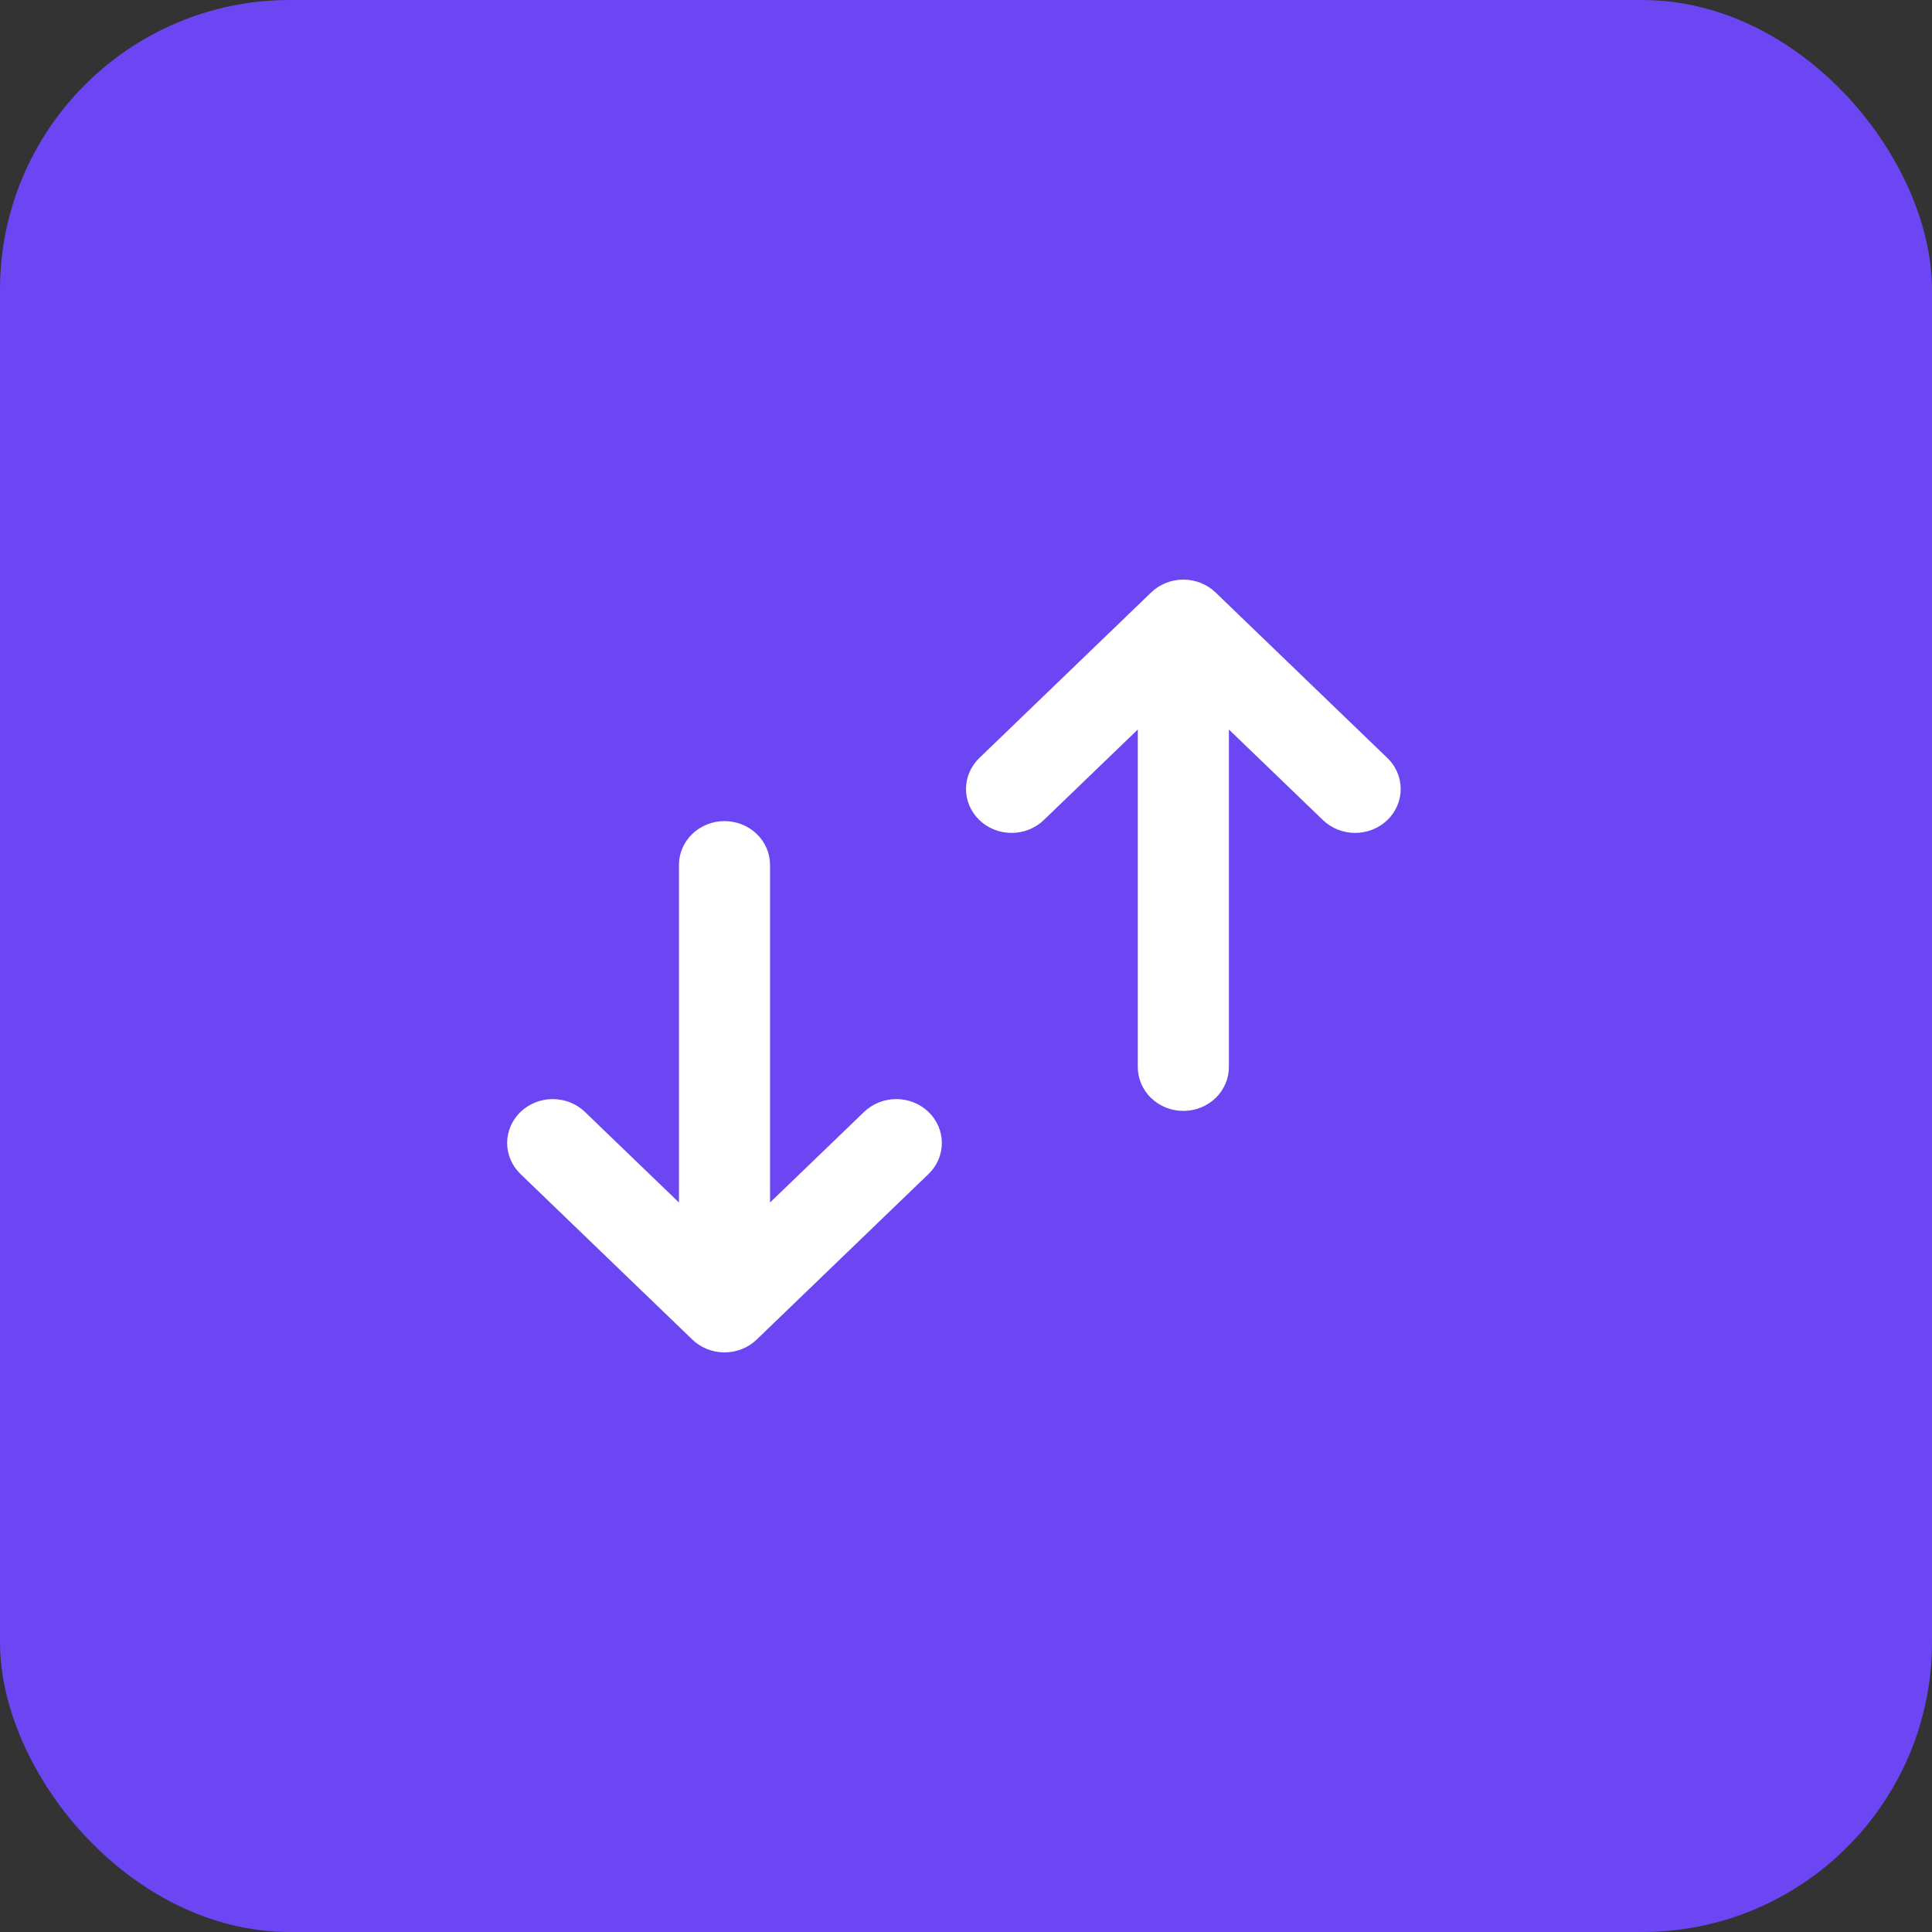 <svg width="80" height="80" viewBox="0 0 80 80" fill="none" xmlns="http://www.w3.org/2000/svg">
<rect x="0" y="0" width="80" height="80" fill="#333333" stroke="none"/>
<rect width="80" height="80" rx="12" fill="#6B46F2"/>
<g clip-path="url(#clip0_1301_5)">
<path d="M28.114 49.793L24.221 46.043C23.867 45.702 23.387 45.511 22.887 45.511C22.387 45.511 21.907 45.702 21.553 46.043C21.199 46.384 21 46.846 21 47.328C21 47.81 21.198 48.272 21.552 48.613L28.666 55.467C28.841 55.636 29.049 55.77 29.278 55.861C29.507 55.953 29.752 56 30 56C30.248 56 30.493 55.953 30.722 55.861C30.951 55.77 31.159 55.636 31.334 55.467L38.447 48.614C38.623 48.446 38.762 48.245 38.856 48.025C38.951 47.804 39 47.568 39 47.329C39 47.09 38.951 46.854 38.856 46.633C38.762 46.413 38.623 46.212 38.447 46.043C38.272 45.875 38.064 45.741 37.835 45.649C37.606 45.558 37.361 45.511 37.113 45.511C36.865 45.511 36.62 45.558 36.391 45.649C36.162 45.741 35.954 45.875 35.779 46.043L31.886 49.793V35.817C31.886 35.335 31.687 34.873 31.334 34.532C30.98 34.191 30.5 34 30 34C29.5 34 29.02 34.191 28.666 34.532C28.312 34.873 28.114 35.335 28.114 35.817V49.793Z" fill="white"/>
</g>
<g clip-path="url(#clip1_1301_5)">
<path d="M47.114 30.207L43.221 33.957C42.867 34.298 42.387 34.489 41.887 34.489C41.386 34.489 40.907 34.298 40.553 33.957C40.199 33.616 40 33.154 40 32.672C40 32.19 40.199 31.728 40.552 31.387L47.666 24.533C47.841 24.364 48.049 24.23 48.278 24.139C48.507 24.047 48.752 24 49 24C49.248 24 49.493 24.047 49.722 24.139C49.951 24.23 50.159 24.364 50.334 24.533L57.447 31.386C57.623 31.554 57.762 31.755 57.856 31.975C57.951 32.196 58 32.432 58 32.671C58 32.91 57.951 33.146 57.856 33.367C57.762 33.587 57.623 33.788 57.447 33.957C57.272 34.125 57.064 34.259 56.835 34.351C56.606 34.442 56.361 34.489 56.113 34.489C55.865 34.489 55.62 34.442 55.391 34.351C55.162 34.259 54.954 34.125 54.779 33.957L50.886 30.207V44.183C50.886 44.665 50.687 45.127 50.334 45.468C49.98 45.809 49.5 46 49 46C48.499 46 48.02 45.809 47.666 45.468C47.312 45.127 47.114 44.665 47.114 44.183V30.207Z" fill="white"/>
</g>
<defs>
<clipPath id="clip0_1301_5">
<rect width="38" height="38" fill="white" transform="translate(11 26)"/>
</clipPath>
<clipPath id="clip1_1301_5">
<rect width="38" height="38" fill="white" transform="matrix(1 0 0 -1 30 54)"/>
</clipPath>
</defs>
</svg>
